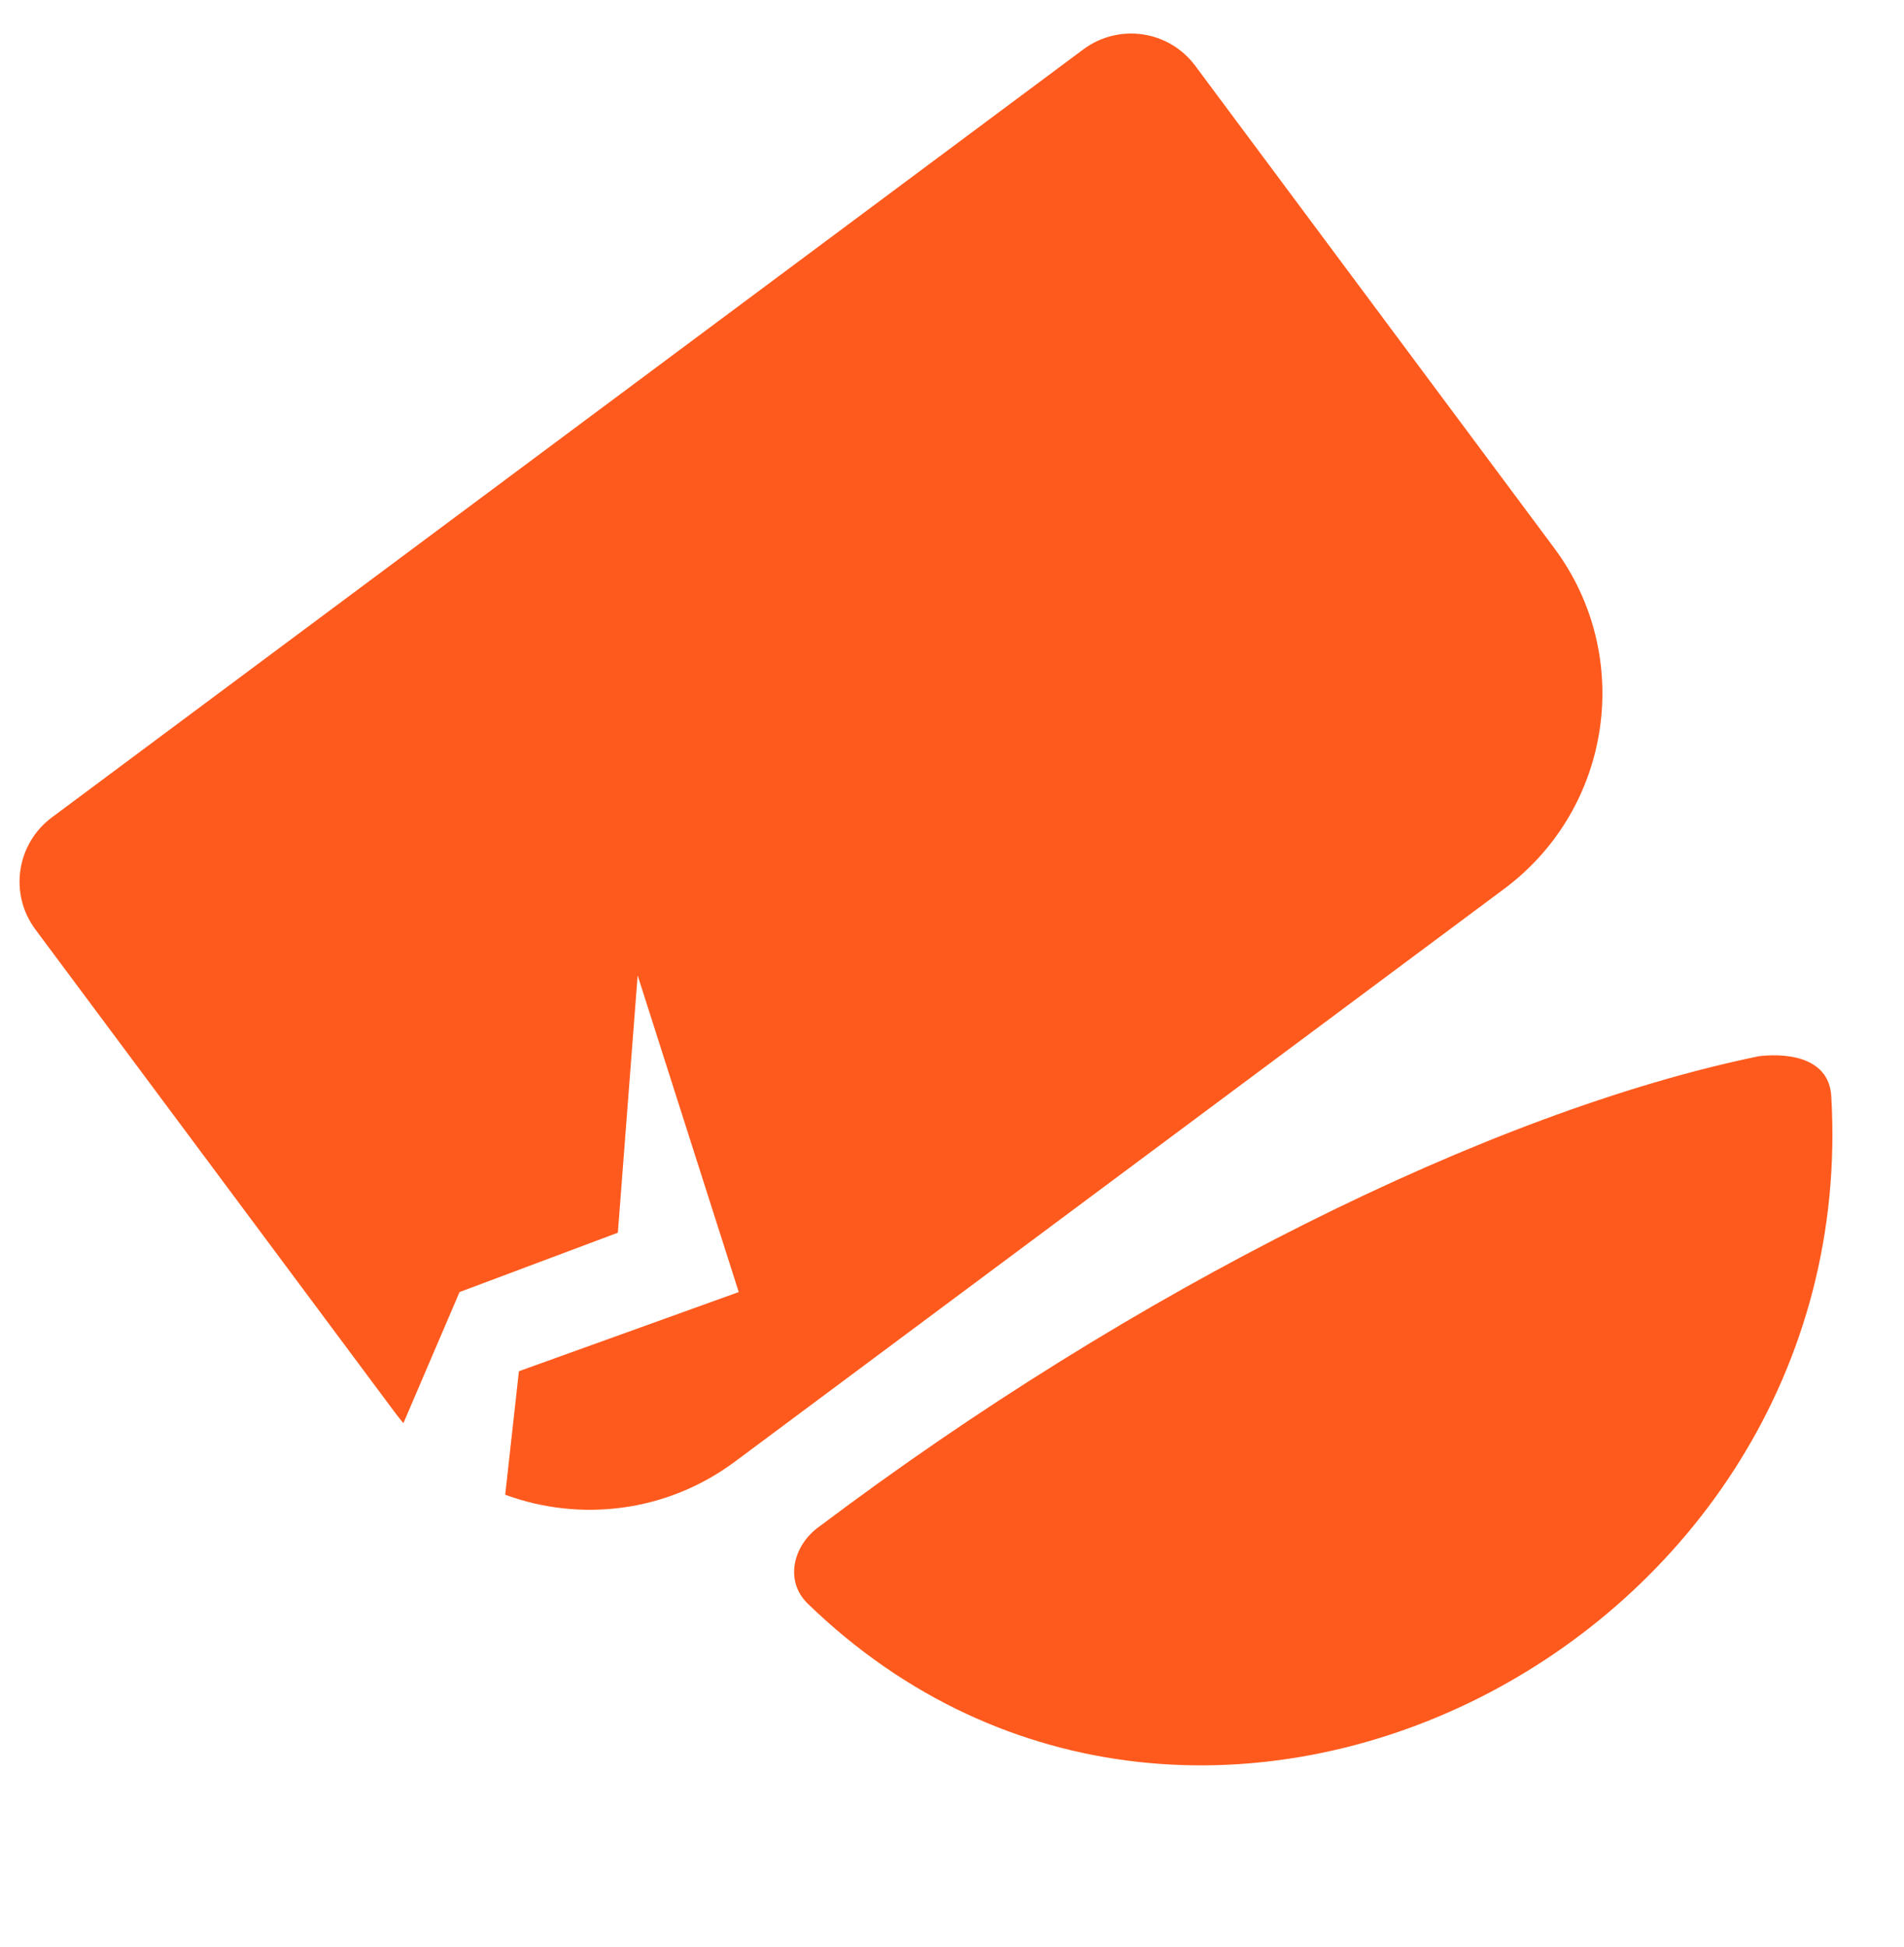 <svg width="89" height="91" viewBox="0 0 89 91" fill="none" xmlns="http://www.w3.org/2000/svg">
<path fill-rule="evenodd" clip-rule="evenodd" d="M55.869 3.073C54.636 1.417 52.294 1.075 50.637 2.309L2.422 38.204C0.765 39.438 0.42 41.781 1.653 43.437L18.436 65.981C18.572 66.163 18.712 66.34 18.856 66.512L21.481 60.385L28.881 57.61L29.806 45.586L34.532 60.385L24.256 64.085L23.615 69.857C27.104 71.141 31.153 70.693 34.36 68.305L70.313 41.539C75.356 37.784 76.404 30.656 72.653 25.618L55.869 3.073Z" fill="#FF5A1D"/>
<path d="M37.758 74.948C56.08 92.709 87.112 76.867 85.6 51.228C85.503 49.584 83.87 49.18 82.228 49.36C69.608 51.953 52.916 60.337 38.337 71.315C37.094 72.169 36.639 73.864 37.758 74.948Z" fill="#FF5A1D"/>
</svg>
